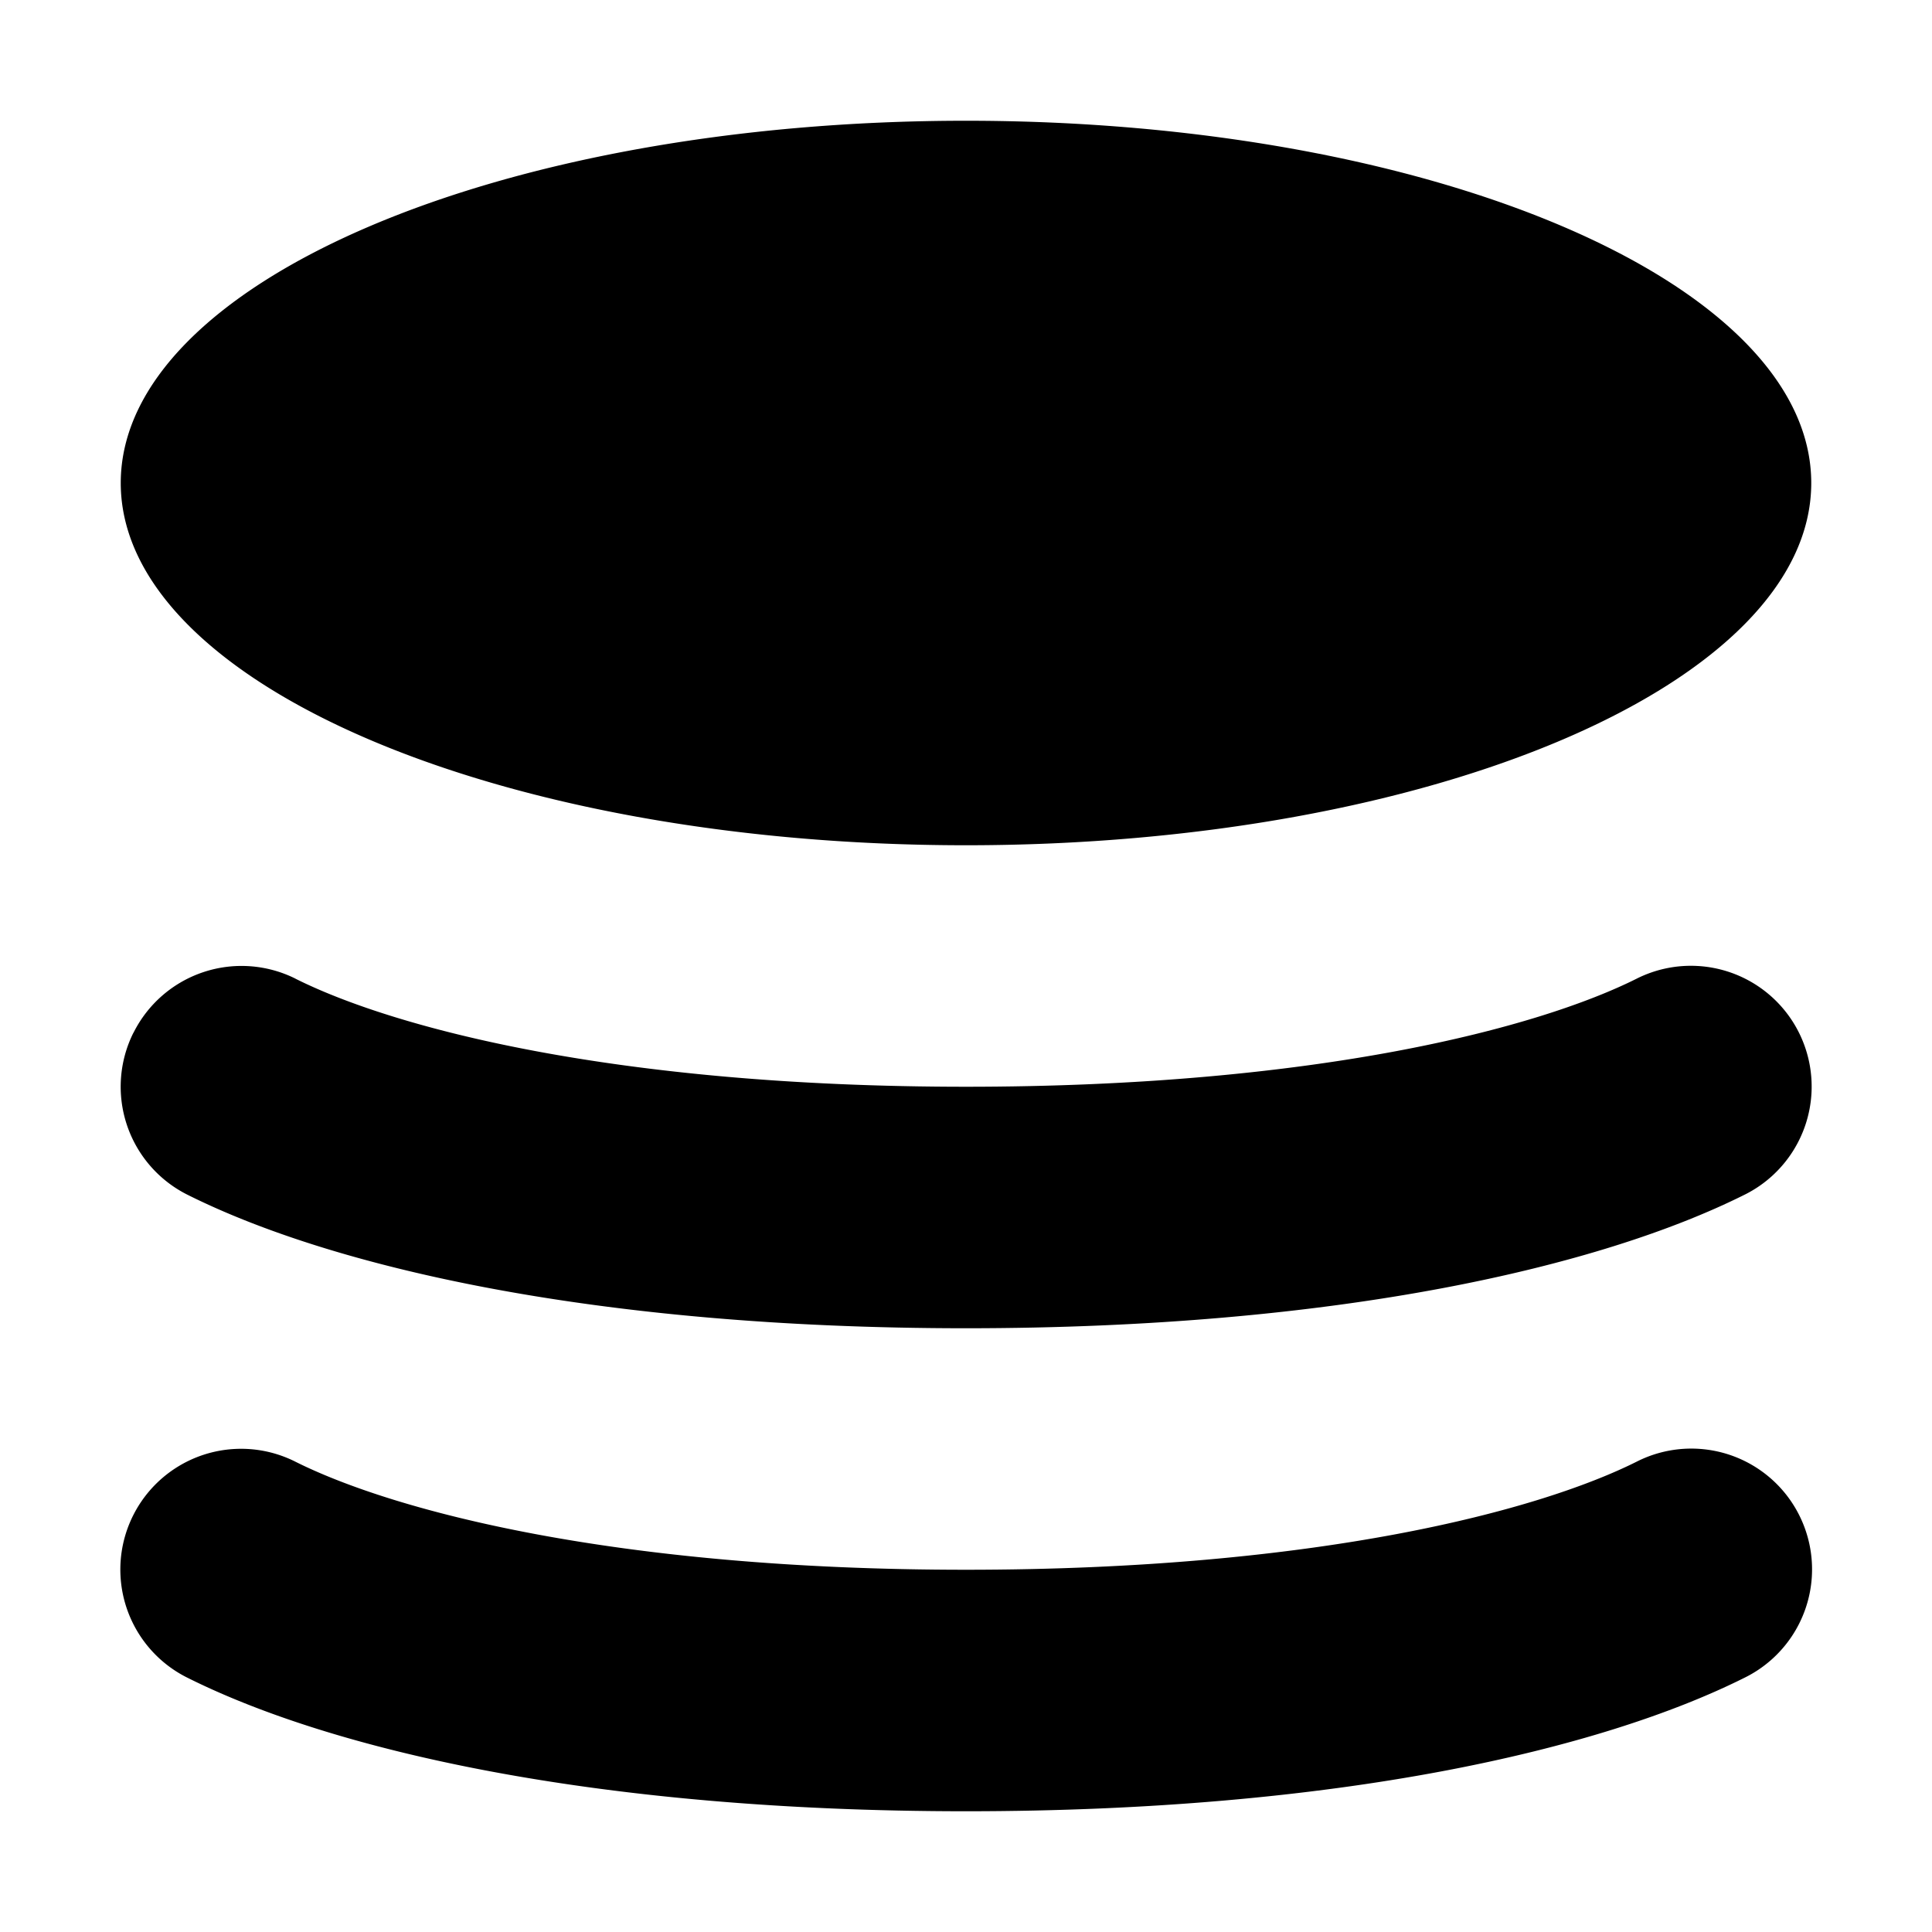 <svg xmlns="http://www.w3.org/2000/svg" viewBox="0 0 24 24"><path d="M12 10.5c5.8 0 10.5-2.015 10.5-4.5S17.8 1.5 12 1.5C6.201 1.5 1.5 3.515 1.5 6s4.701 4.5 10.5 4.5zM1.658 12.83a1.5 1.5 0 012.012-.673l.001.001C4.886 12.766 7.628 13.5 12 13.5s7.114-.734 8.33-1.342a1.5 1.5 0 011.36 2.674l-.02.01c-1.785.892-5.042 1.658-9.67 1.658s-7.886-.766-9.67-1.658a1.5 1.5 0 01-.673-2.012l.001-.001zm2.012 5.328a1.5 1.5 0 00-1.36 2.674l.02.01C4.113 21.734 7.371 22.5 12 22.5s7.886-.766 9.67-1.658a1.5 1.5 0 10-1.32-2.694l-.02.01c-1.216.608-3.958 1.342-8.33 1.342s-7.114-.734-8.33-1.342z"/></svg>